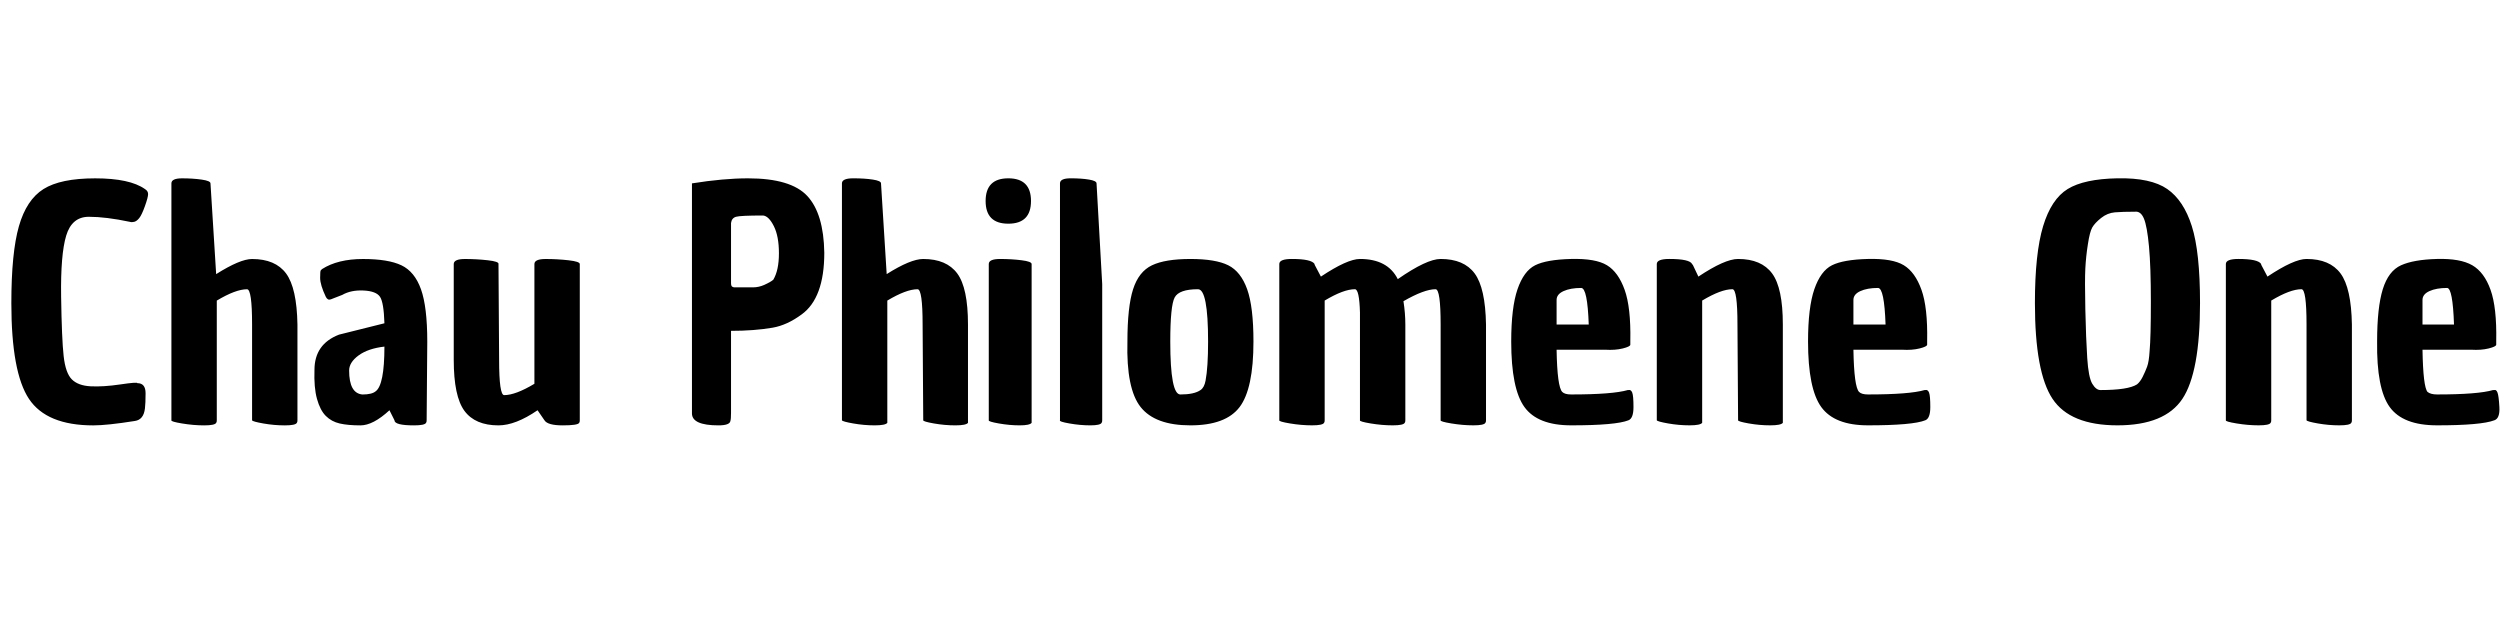 <svg id="fnt-Chau Philomene One" viewBox="0 0 3967 1000" xmlns="http://www.w3.org/2000/svg"><path id="chau-philomene-one" class="f" d="M218 608q13 0 13 16t-1 24q-2 18-16 20-44 7-66 7-74 0-102-42t-28-152q0-80 12-122t39-59 82-17 79 17q5 3 5 8t-5 19-9 19-8 6-7 0q-38-8-65-8t-36 30-8 97 4 94 13 37 30 11 47-3 27-2m182-197q37 0 54 23t18 81v152q0 3-1 4-2 4-19 4t-34-3-18-5l0-152q0-56-8-56-18 0-48 18v190q0 3-1 4-2 4-19 4t-35-3-17-5v-376q0-8 17-8t31 2 14 6l9 144q38-24 57-24m226 256l-8-16q-26 24-46 24t-33-3-22-12-14-27-4-46q0-41 39-56l72-18q-1-33-7-42t-26-10-34 7l-18 7h0q-5 2-8-4-9-19-9-30t1-12 2-2q25-16 65-16t61 10 31 38 10 83l-1 125q0 3-1 4-2 4-19 4-31 0-31-8m-72-79q0 36 21 38 15 0 21-5 14-10 14-71-26 3-41 14t-15 24m237 87q-37 0-54-23t-17-81v-152q0-8 18-8t36 2 17 6l1 152q0 56 8 56 18 0 48-18v-190q0-8 18-8t36 2 18 6v248q0 3-1 4-2 4-26 4t-29-8l-11-16q-35 24-62 24m307-19v-365q50-8 89-8 68 0 94 28t27 90q0 72-36 98-23 17-46 21-29 5-66 5v130q0 10-1 13-1 7-19 7-42 0-42-19m64-201q2 1 3 1t11 0 19 0 18-4 14-8q9-15 9-42t-8-43-17-17q-36 0-43 2t-8 10v95q0 5 2 6m303-44q37 0 54 23t17 81v152q0 3 0 4-3 4-20 4t-34-3-17-5l-1-152q0-56-8-56-18 0-48 18v190q0 3 0 4-3 4-20 4t-34-3-18-5v-376q0-8 18-8t31 2 13 6l9 144q38-24 58-24m104 256v-248q0-8 18-8t34 2 16 6v248q0 3 0 4-3 4-19 4t-33-3-16-5m31-312q-36 0-36-36t36-36 36 36-36 36m149 96v216q0 3-1 4-2 4-18 4t-33-3-15-5v-376q0-8 17-8t29 2 12 6l9 160m40 91q0-55 9-83t30-38 61-10 60 10 30 38 10 83q0 75-22 104t-78 29-79-29-21-104m68 0q0 84 16 84 22 0 32-7 6-4 8-15 4-21 4-62 0-83-16-83-30 0-37 13t-7 70m429 125v-152q0-56-8-56-18 0-51 19 3 19 3 37v152q0 3-1 4-2 4-19 4t-35-3-17-5v-171q-1-37-8-37-18 0-48 18v190q0 3-1 4-2 4-19 4t-35-3-17-5v-248q0-8 20-8 31 0 36 8 0 1 0 1l10 19q42-28 62-28 44 0 60 32 46-32 68-32 37 0 54 23t18 81v152q0 3-1 4-2 4-19 4t-35-3-17-5m207 8q-53 0-74-29t-21-104q0-54 10-83t28-38 57-10 57 10 28 39 9 81q0 3 0 6t-12 6-28 2h-77q1 59 9 67 4 4 14 4 66 0 90-7 1 0 1 0 4-1 6 4t2 23-8 21q-20 8-91 8m-23-199v39h51q-2-58-12-58-17 0-28 5t-11 14m288-65q37 0 54 23t17 81v152q0 3 0 4-3 4-20 4t-34-3-17-5l-1-152q0-56-8-56-18 0-48 18v190q0 3 0 4-3 4-20 4t-34-3-18-5v-248q0-8 20-8 32 0 36 8 0 1 1 1l9 19q42-28 63-28m206 264q-53 0-74-29t-21-104q0-54 10-83t28-38 57-10 57 10 28 39 9 81q0 3 0 6t-12 6-28 2h-77q1 59 9 67 4 4 14 4 66 0 90-7 1 0 1 0 4-1 6 4t2 23-8 21q-20 8-91 8m-23-199v39h51q-2-58-12-58-17 0-28 5t-11 14m288 5q0-79 13-122t39-59 79-17 79 17 39 59 13 122q0 110-28 152t-103 42-103-42-28-152m84-93q-3 19-4 38t0 65 3 77 8 41 13 10q44 0 58-9 5-4 9-12t7-16 4-25q2-22 2-78t-3-88-8-44-14-11q-20 0-32 1t-22 9-14 15-7 27m347 23q37 0 54 23t18 81v152q0 3-1 4-2 4-19 4t-34-3-18-5l0-152q0-56-8-56-18 0-48 18v190q0 3-1 4-2 4-19 4t-35-3-17-5v-248q0-8 20-8 31 0 36 8 0 1 0 1l10 19q42-28 62-28m207 264q-54 0-75-29t-20-104q0-54 9-83t29-38 57-10 56 10 29 39 9 81q0 3 0 6t-12 6-28 2h-77q1 59 8 67 5 4 15 4 65 0 89-7 1 0 2 0 3-1 5 4t3 23-8 21q-21 8-91 8m-23-199v39h50q-2-58-11-58-17 0-28 5t-11 14" />
</svg>